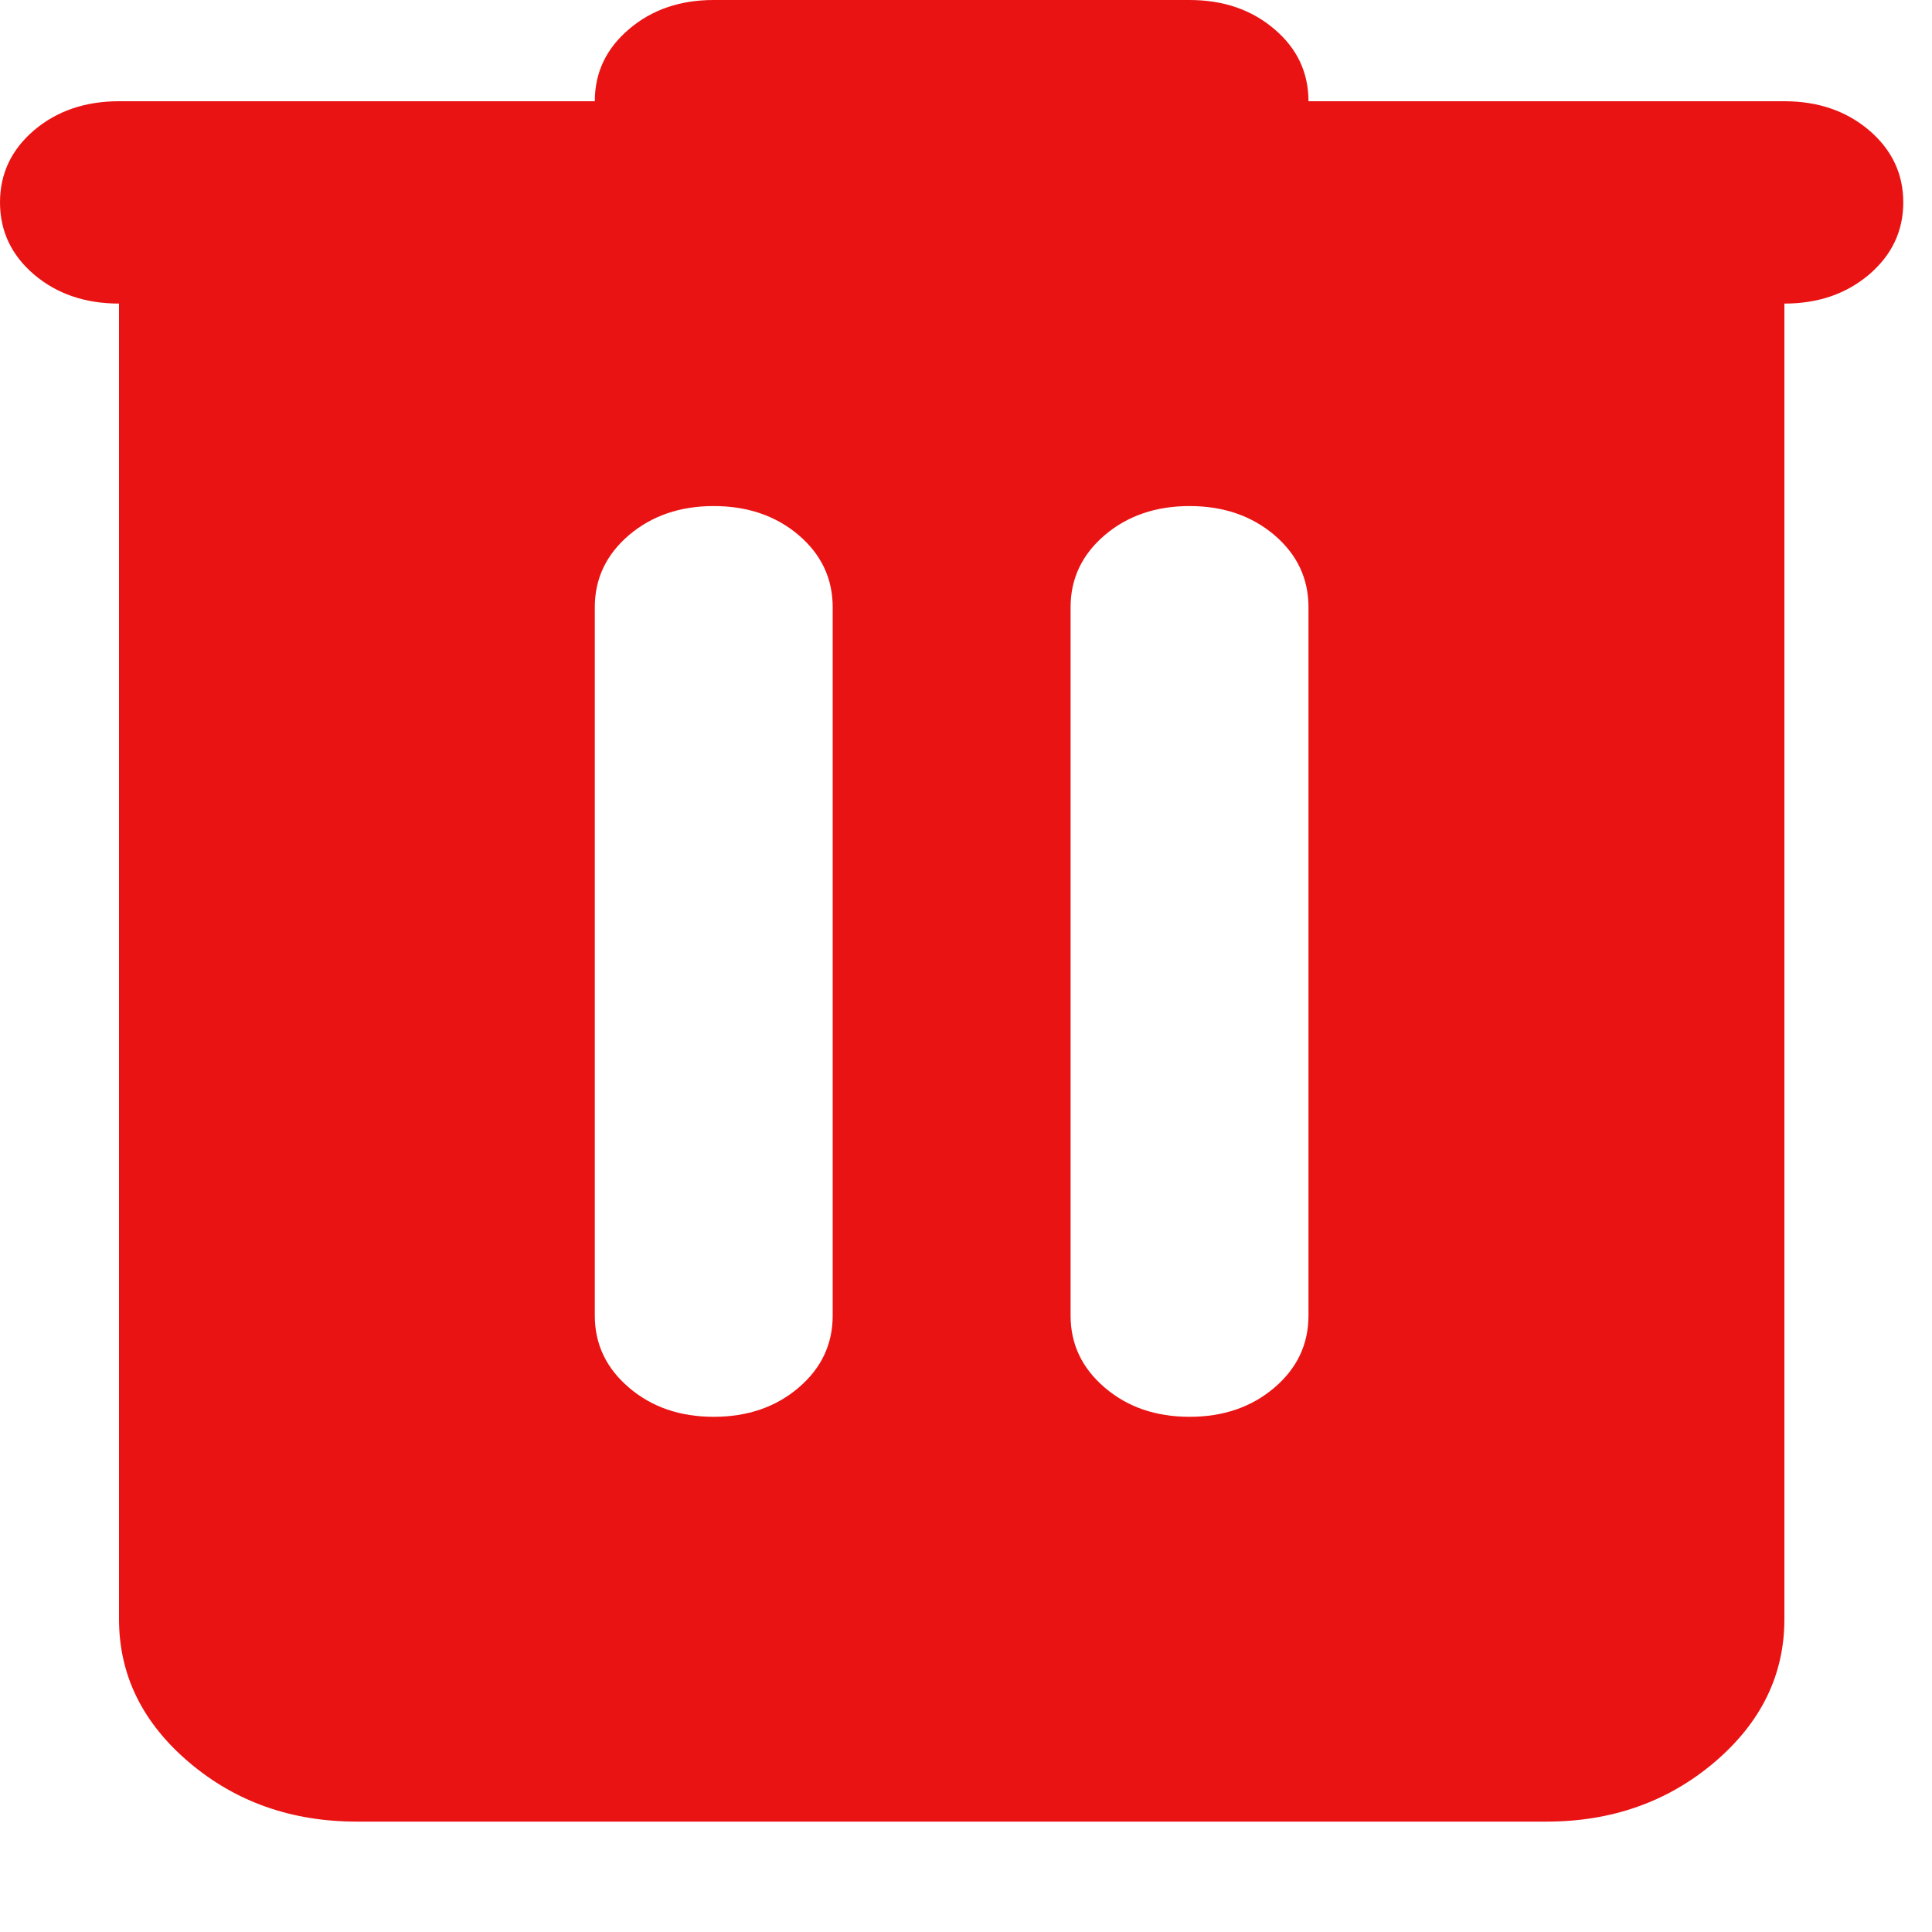 <svg width="15" height="15" viewBox="0 0 15 15" fill="none" xmlns="http://www.w3.org/2000/svg">
<path d="M2.771 14.143C2.263 14.143 1.828 13.989 1.467 13.682C1.105 13.374 0.924 13.004 0.924 12.571V2.357C0.662 2.357 0.442 2.282 0.265 2.132C0.088 1.981 0 1.794 0 1.571C0 1.349 0.088 1.162 0.265 1.011C0.442 0.861 0.662 0.786 0.924 0.786H4.618C4.618 0.563 4.707 0.376 4.884 0.226C5.061 0.075 5.28 0 5.541 0H9.236C9.497 0 9.717 0.075 9.894 0.226C10.071 0.376 10.159 0.563 10.159 0.786H13.854C14.115 0.786 14.334 0.861 14.511 1.011C14.688 1.162 14.777 1.349 14.777 1.571C14.777 1.794 14.688 1.981 14.511 2.132C14.334 2.282 14.115 2.357 13.854 2.357V12.571C13.854 13.004 13.673 13.374 13.311 13.682C12.949 13.989 12.514 14.143 12.006 14.143H2.771ZM4.618 10.214C4.618 10.437 4.707 10.623 4.884 10.774C5.061 10.925 5.28 11 5.541 11C5.803 11 6.023 10.925 6.2 10.774C6.377 10.623 6.465 10.437 6.465 10.214V4.714C6.465 4.492 6.377 4.305 6.2 4.154C6.023 4.004 5.803 3.929 5.541 3.929C5.28 3.929 5.061 4.004 4.884 4.154C4.707 4.305 4.618 4.492 4.618 4.714V10.214ZM8.312 10.214C8.312 10.437 8.401 10.623 8.578 10.774C8.755 10.925 8.974 11 9.236 11C9.497 11 9.717 10.925 9.894 10.774C10.071 10.623 10.159 10.437 10.159 10.214V4.714C10.159 4.492 10.071 4.305 9.894 4.154C9.717 4.004 9.497 3.929 9.236 3.929C8.974 3.929 8.755 4.004 8.578 4.154C8.401 4.305 8.312 4.492 8.312 4.714V10.214Z" fill="#EA1313"/>
</svg>
